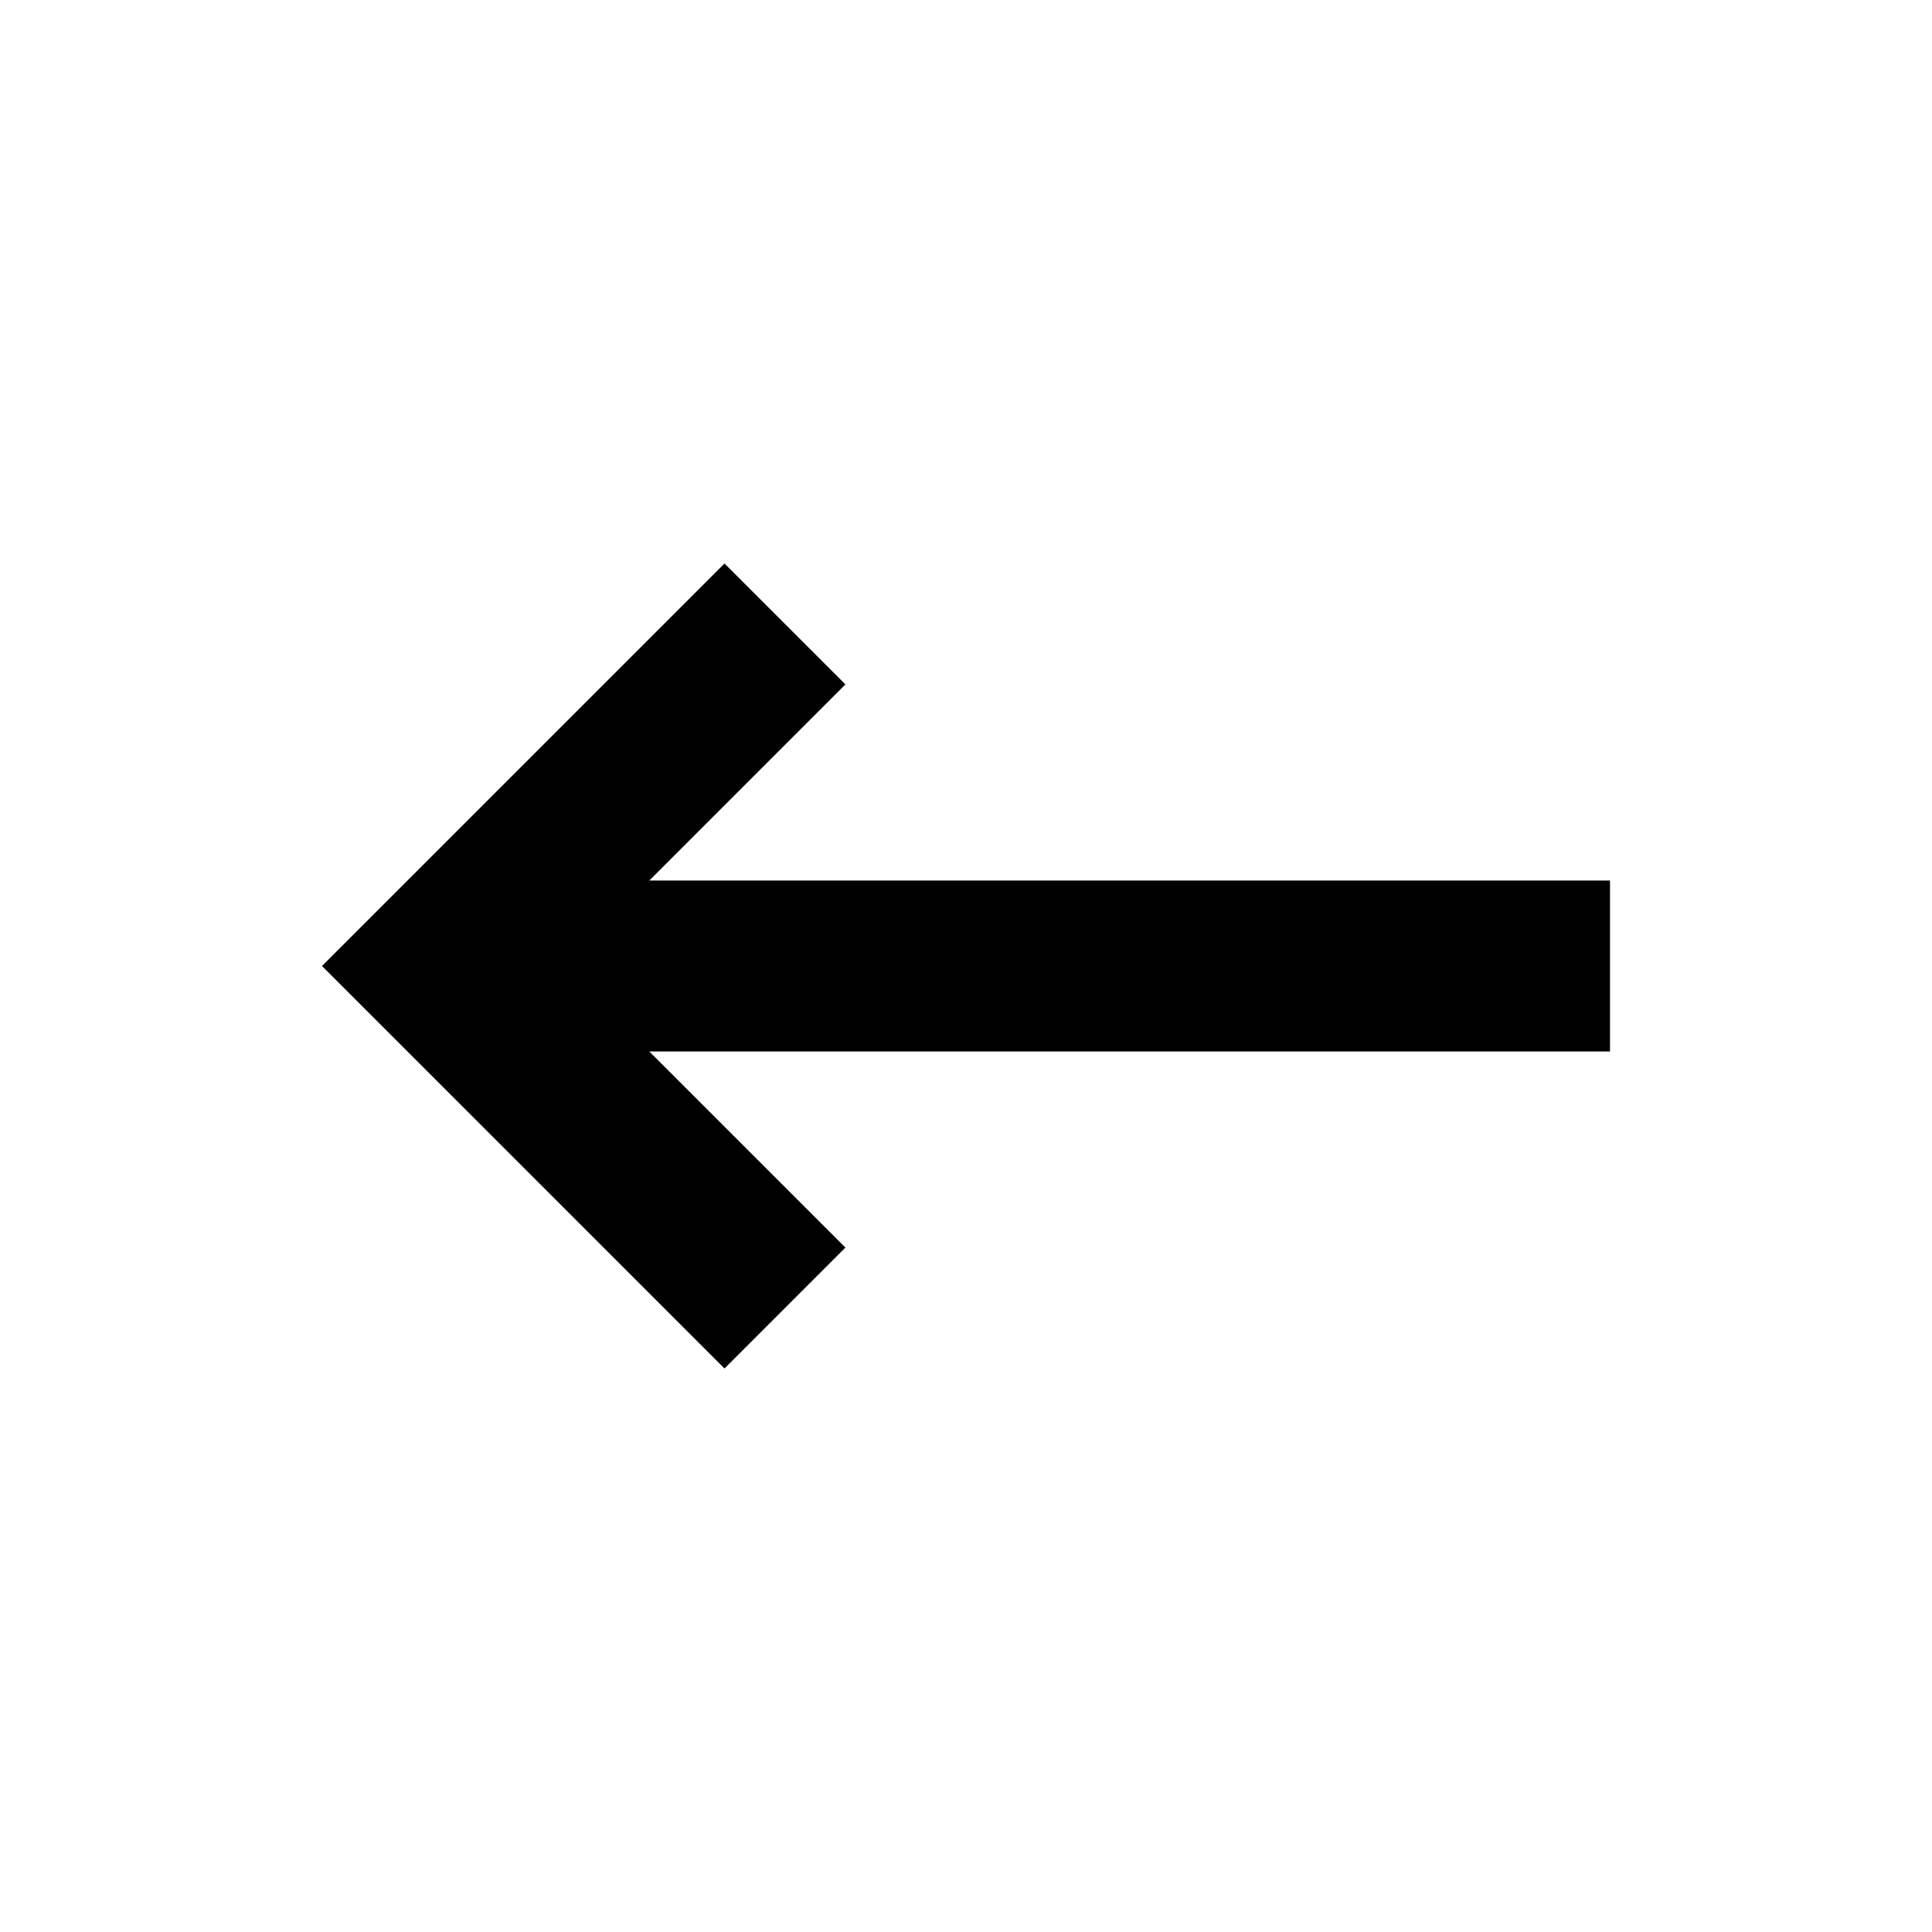 <svg xmlns="http://www.w3.org/2000/svg" viewBox="0 0 24 24" comment="discasset/1.2">
    
    <path className="undefined" fill="B9BBBE" d="M20 10.938H14.22H8.066L10.502 8.502L9 7L4 12L9 17L10.502 15.498L8.066 13.062H20V10.938Z"/>
</svg>